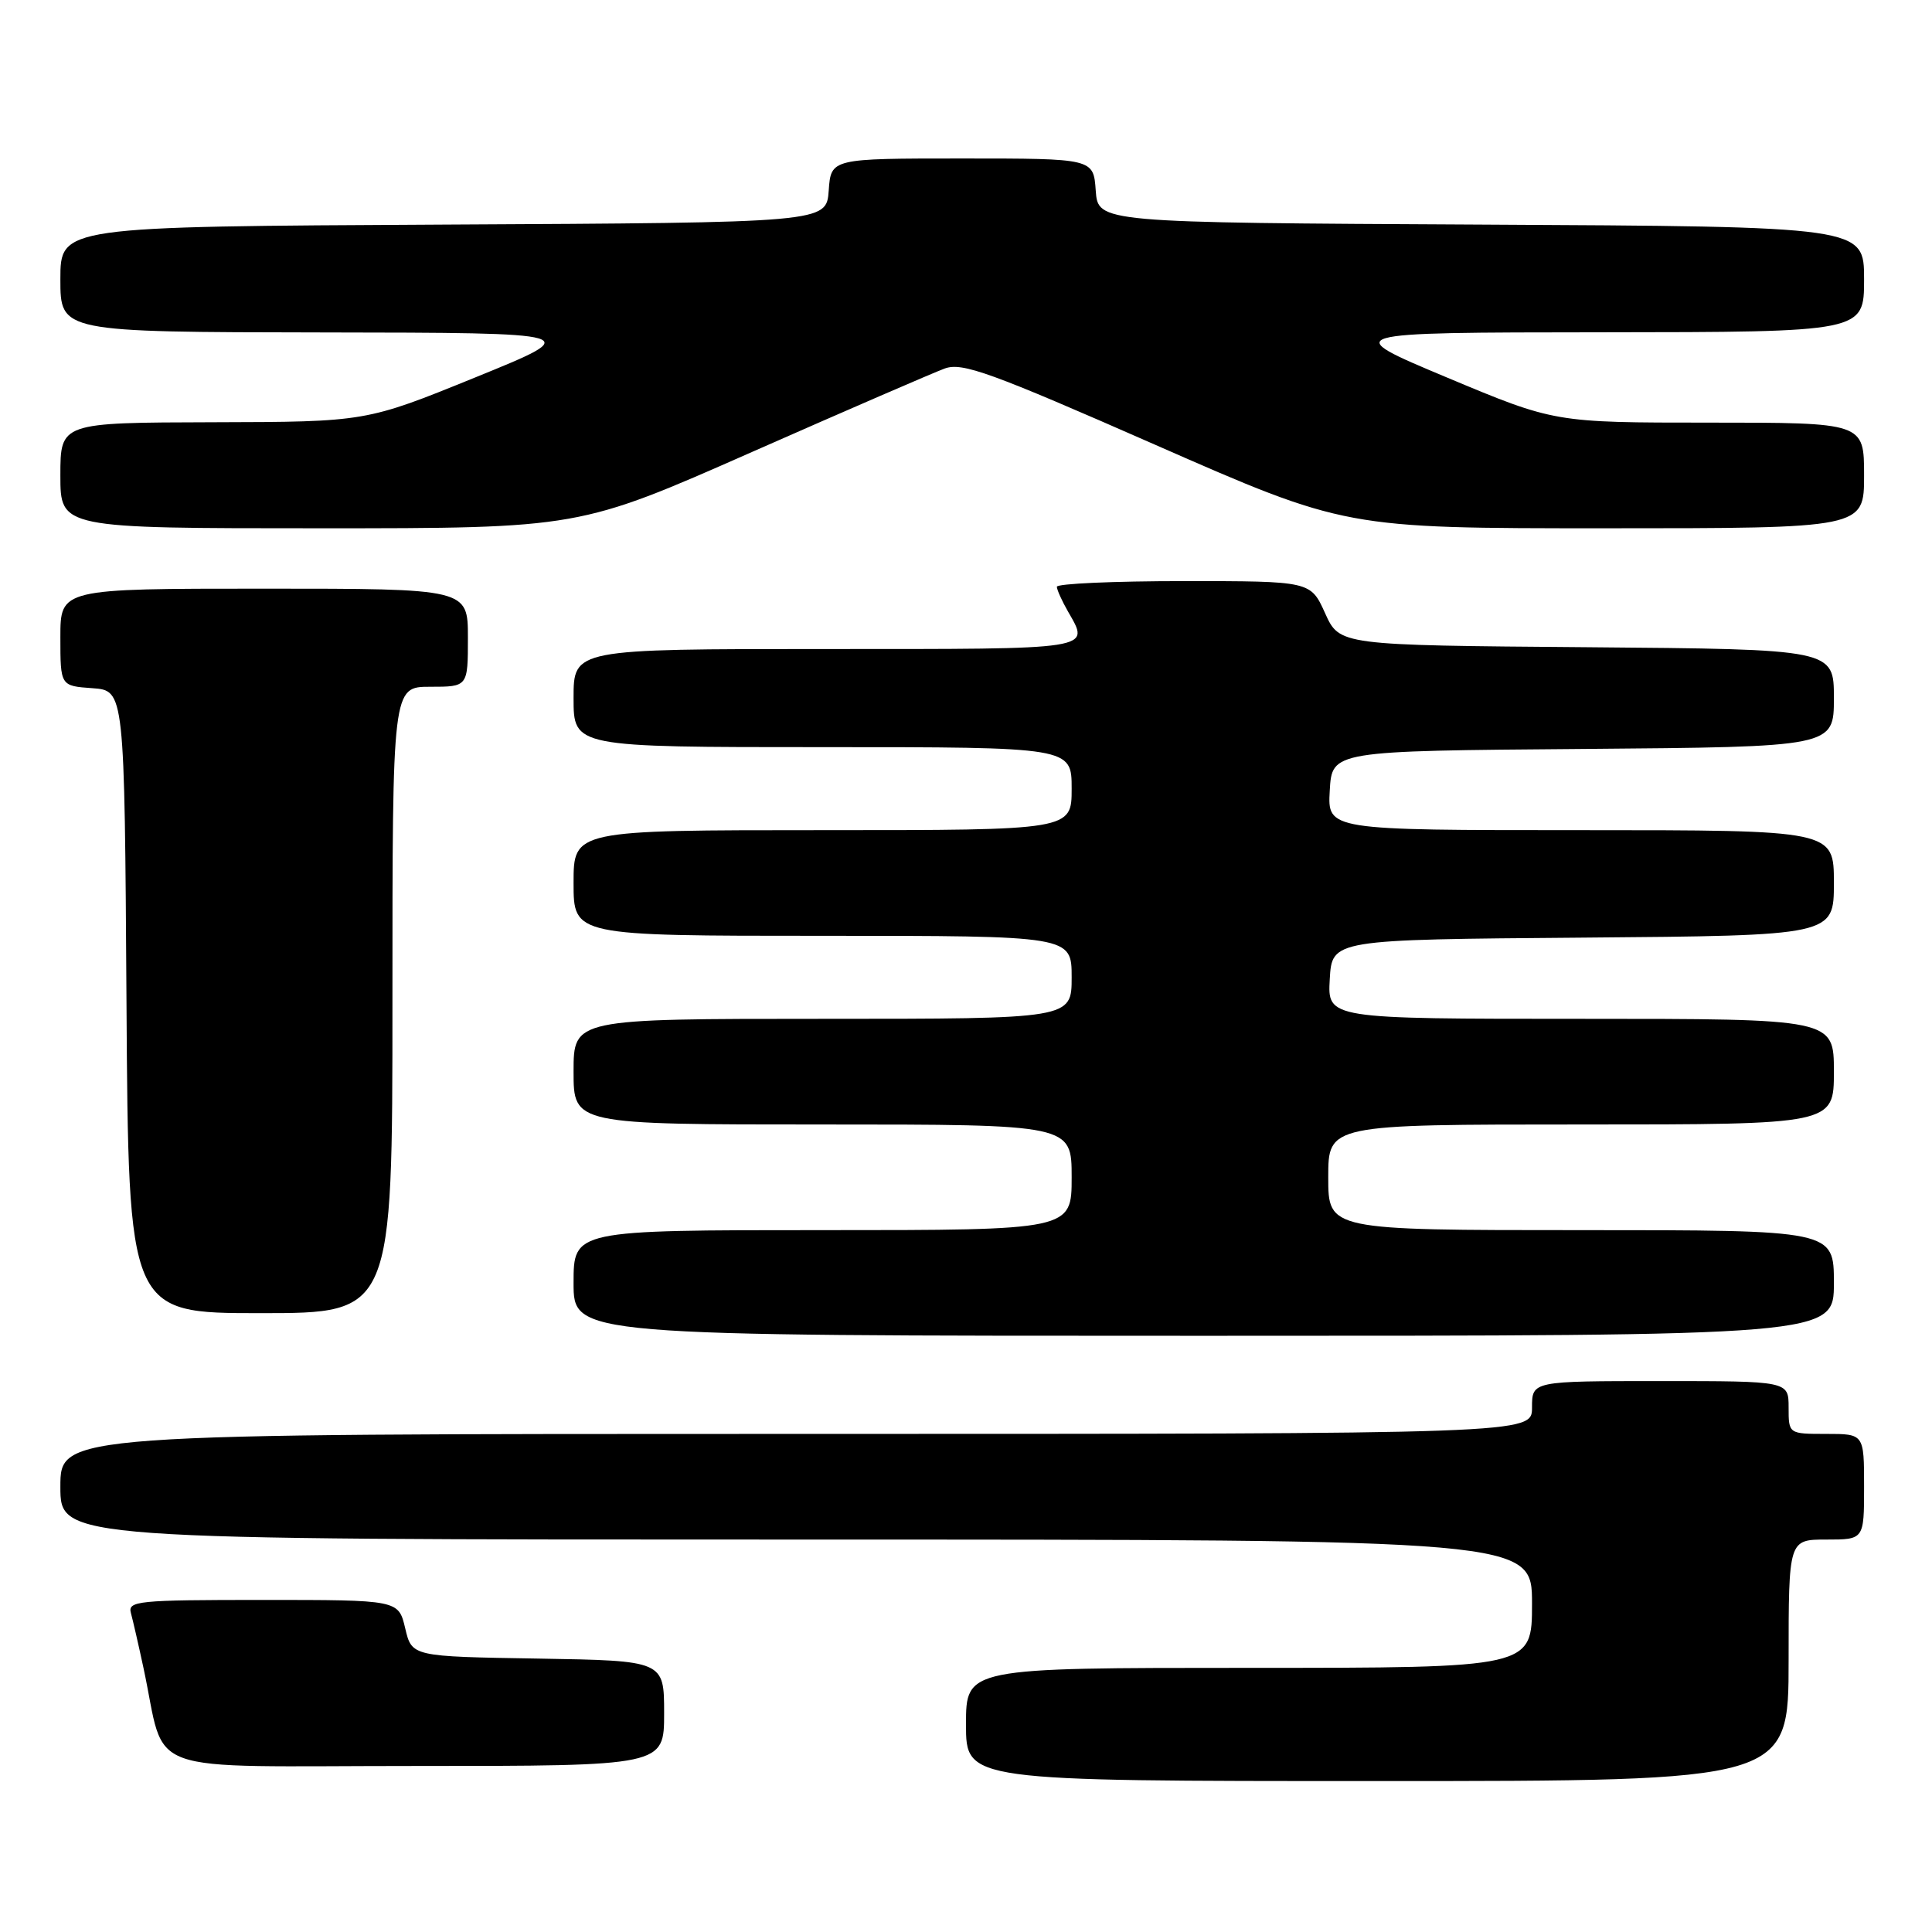 <?xml version="1.0" encoding="UTF-8" standalone="no"?>
<!DOCTYPE svg PUBLIC "-//W3C//DTD SVG 1.1//EN" "http://www.w3.org/Graphics/SVG/1.1/DTD/svg11.dtd" >
<svg xmlns="http://www.w3.org/2000/svg" xmlns:xlink="http://www.w3.org/1999/xlink" version="1.1" viewBox="0 0 256 256">
 <g >
 <path fill="currentColor"
d=" M 237.00 220.00 C 237.00 204.00 237.00 204.00 242.00 204.00 C 247.00 204.00 247.00 204.00 247.00 197.00 C 247.00 190.00 247.00 190.00 242.00 190.00 C 237.00 190.00 237.00 190.00 237.00 186.50 C 237.00 183.00 237.00 183.00 220.00 183.00 C 203.00 183.00 203.00 183.00 203.00 186.50 C 203.00 190.00 203.00 190.00 105.50 190.00 C 8.00 190.00 8.00 190.00 8.00 197.00 C 8.00 204.00 8.00 204.00 105.50 204.00 C 203.00 204.00 203.00 204.00 203.00 212.50 C 203.00 221.00 203.00 221.00 165.50 221.00 C 128.00 221.00 128.00 221.00 128.00 228.50 C 128.00 236.00 128.00 236.00 182.50 236.00 C 237.00 236.00 237.00 236.00 237.00 220.00 Z  M 88.00 227.02 C 88.00 220.05 88.00 220.05 71.29 219.77 C 54.57 219.50 54.57 219.50 53.69 215.75 C 52.80 212.00 52.80 212.00 34.83 212.00 C 18.20 212.00 16.90 212.13 17.35 213.75 C 17.61 214.71 18.36 217.97 19.01 221.00 C 22.13 235.52 17.93 234.00 55.04 234.00 C 88.00 234.00 88.00 234.00 88.00 227.02 Z  M 243.00 170.00 C 243.00 163.00 243.00 163.00 209.50 163.00 C 176.00 163.00 176.00 163.00 176.00 156.00 C 176.00 149.00 176.00 149.00 209.50 149.00 C 243.00 149.00 243.00 149.00 243.00 142.00 C 243.00 135.00 243.00 135.00 209.45 135.00 C 175.90 135.00 175.90 135.00 176.20 129.75 C 176.50 124.50 176.50 124.50 209.75 124.24 C 243.00 123.97 243.00 123.97 243.00 116.99 C 243.00 110.00 243.00 110.00 209.45 110.00 C 175.90 110.00 175.90 110.00 176.20 104.75 C 176.50 99.50 176.50 99.50 209.75 99.24 C 243.00 98.97 243.00 98.97 243.00 92.50 C 243.00 86.03 243.00 86.03 210.25 85.76 C 177.50 85.50 177.50 85.50 175.58 81.25 C 173.66 77.00 173.66 77.00 156.83 77.00 C 147.57 77.00 140.02 77.34 140.04 77.75 C 140.05 78.16 140.71 79.62 141.50 81.00 C 144.44 86.15 145.37 86.00 109.50 86.00 C 76.00 86.00 76.00 86.00 76.00 92.50 C 76.00 99.00 76.00 99.00 109.00 99.00 C 142.00 99.00 142.00 99.00 142.00 104.50 C 142.00 110.00 142.00 110.00 109.00 110.00 C 76.00 110.00 76.00 110.00 76.00 117.00 C 76.00 124.00 76.00 124.00 109.00 124.00 C 142.00 124.00 142.00 124.00 142.00 129.50 C 142.00 135.00 142.00 135.00 109.00 135.00 C 76.00 135.00 76.00 135.00 76.00 142.00 C 76.00 149.00 76.00 149.00 109.00 149.00 C 142.00 149.00 142.00 149.00 142.00 156.00 C 142.00 163.00 142.00 163.00 109.00 163.00 C 76.00 163.00 76.00 163.00 76.00 170.00 C 76.00 177.00 76.00 177.00 159.50 177.00 C 243.00 177.00 243.00 177.00 243.00 170.00 Z  M 52.00 132.50 C 52.00 91.00 52.00 91.00 57.00 91.00 C 62.00 91.00 62.00 91.00 62.00 84.50 C 62.00 78.00 62.00 78.00 35.00 78.00 C 8.00 78.00 8.00 78.00 8.00 84.44 C 8.00 90.89 8.00 90.89 12.25 91.19 C 16.50 91.50 16.50 91.50 16.76 132.75 C 17.02 174.00 17.02 174.00 34.51 174.00 C 52.00 174.00 52.00 174.00 52.00 132.50 Z  M 99.62 59.90 C 112.20 54.35 123.71 49.37 125.18 48.83 C 127.50 47.98 131.22 49.33 153.06 58.93 C 178.26 70.00 178.26 70.00 212.63 70.00 C 247.00 70.00 247.00 70.00 247.00 63.00 C 247.00 56.00 247.00 56.00 226.50 56.00 C 206.00 56.00 206.00 56.00 191.75 50.03 C 177.50 44.06 177.50 44.06 212.25 44.03 C 247.00 44.00 247.00 44.00 247.00 37.01 C 247.00 30.02 247.00 30.02 196.25 29.76 C 145.50 29.50 145.50 29.50 145.19 25.25 C 144.89 21.00 144.89 21.00 127.50 21.00 C 110.11 21.00 110.11 21.00 109.81 25.25 C 109.50 29.50 109.50 29.50 58.75 29.76 C 8.00 30.02 8.00 30.02 8.00 37.01 C 8.00 44.00 8.00 44.00 42.75 44.05 C 77.50 44.10 77.50 44.10 63.00 50.00 C 48.50 55.90 48.50 55.90 28.25 55.95 C 8.00 56.00 8.00 56.00 8.00 63.00 C 8.00 70.00 8.00 70.00 42.37 70.00 C 76.74 70.00 76.74 70.00 99.62 59.90 Z "/>
</g>
</svg>